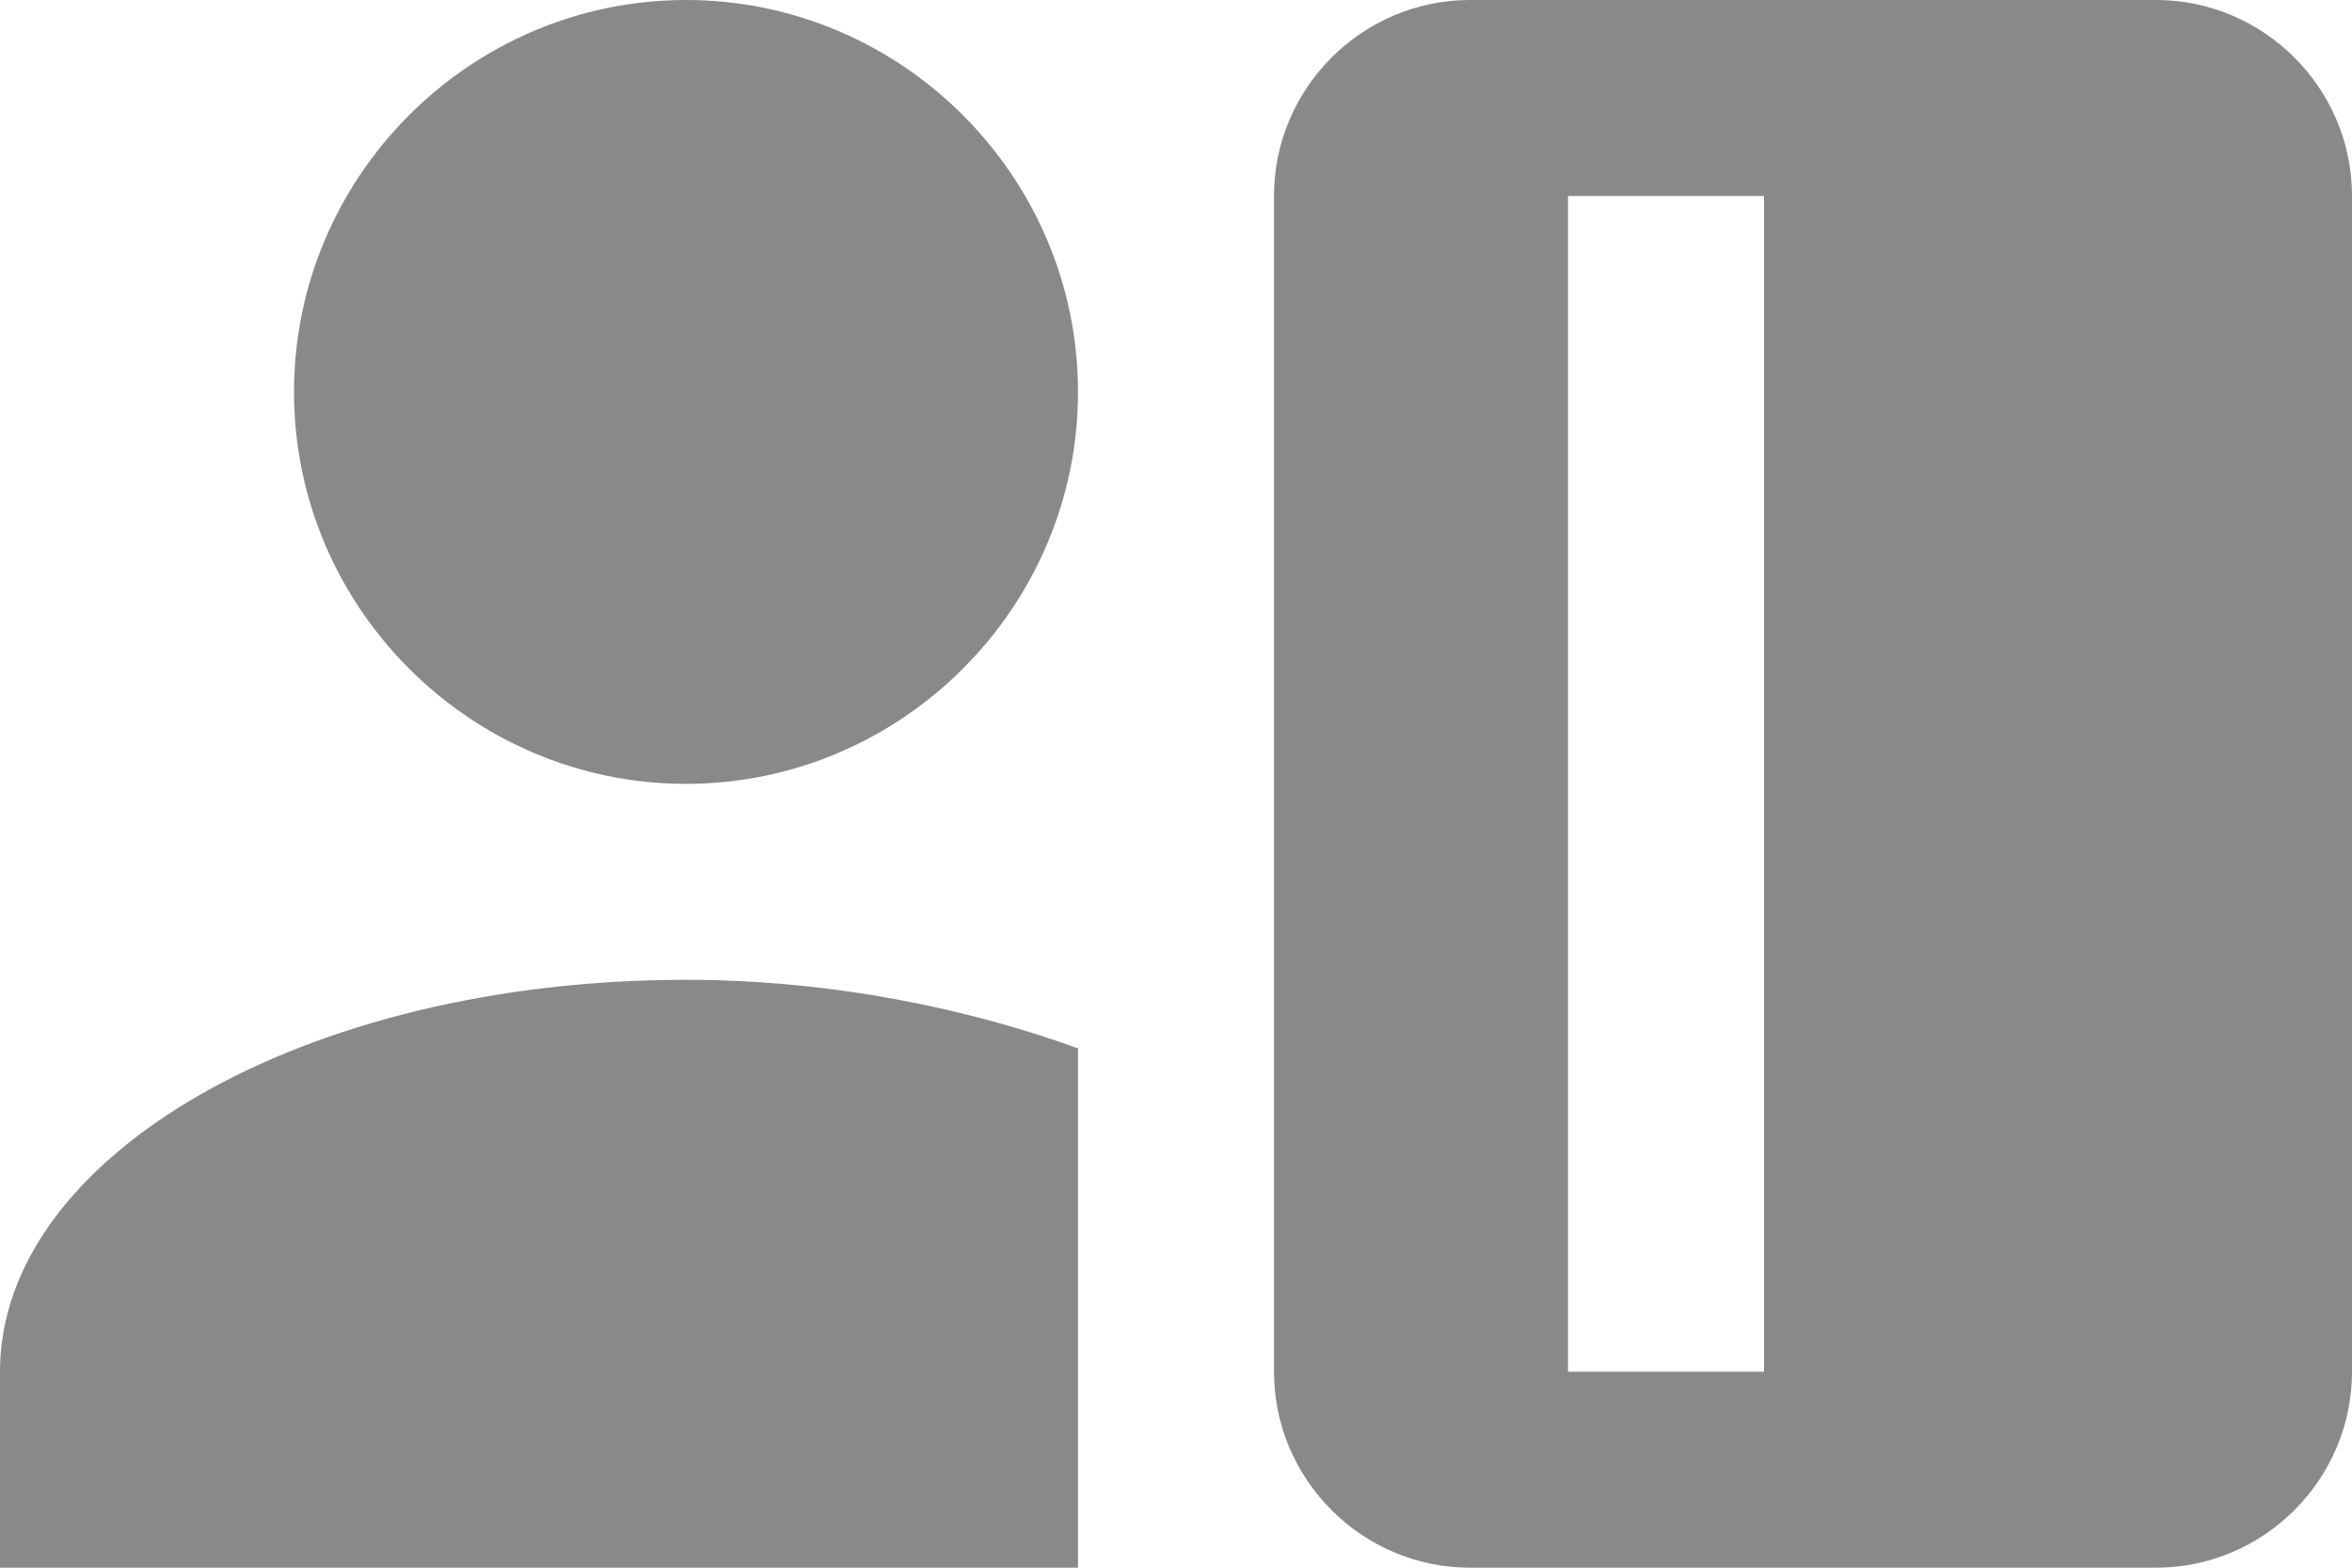 <svg width="111" height="74" viewBox="0 0 111 74" fill="none" xmlns="http://www.w3.org/2000/svg">
<path d="M32.375 37C42.55 37 50.875 28.675 50.875 18.5C50.875 8.325 42.55 0 32.375 0C22.2 0 13.875 8.325 13.875 18.5C13.875 28.675 22.2 37 32.375 37ZM50.875 74V49.487C45.788 47.638 39.312 46.25 32.375 46.25C14.338 46.25 0 54.575 0 64.75V74H50.875ZM101.75 0H69.375C64.287 0 60.125 4.162 60.125 9.25V64.75C60.125 69.838 64.287 74 69.375 74H101.75C106.838 74 111 69.838 111 64.75V9.25C111 4.162 106.838 0 101.75 0ZM83.25 64.75H74V9.25H83.25V64.75Z" fill="#898989"/>
</svg>
